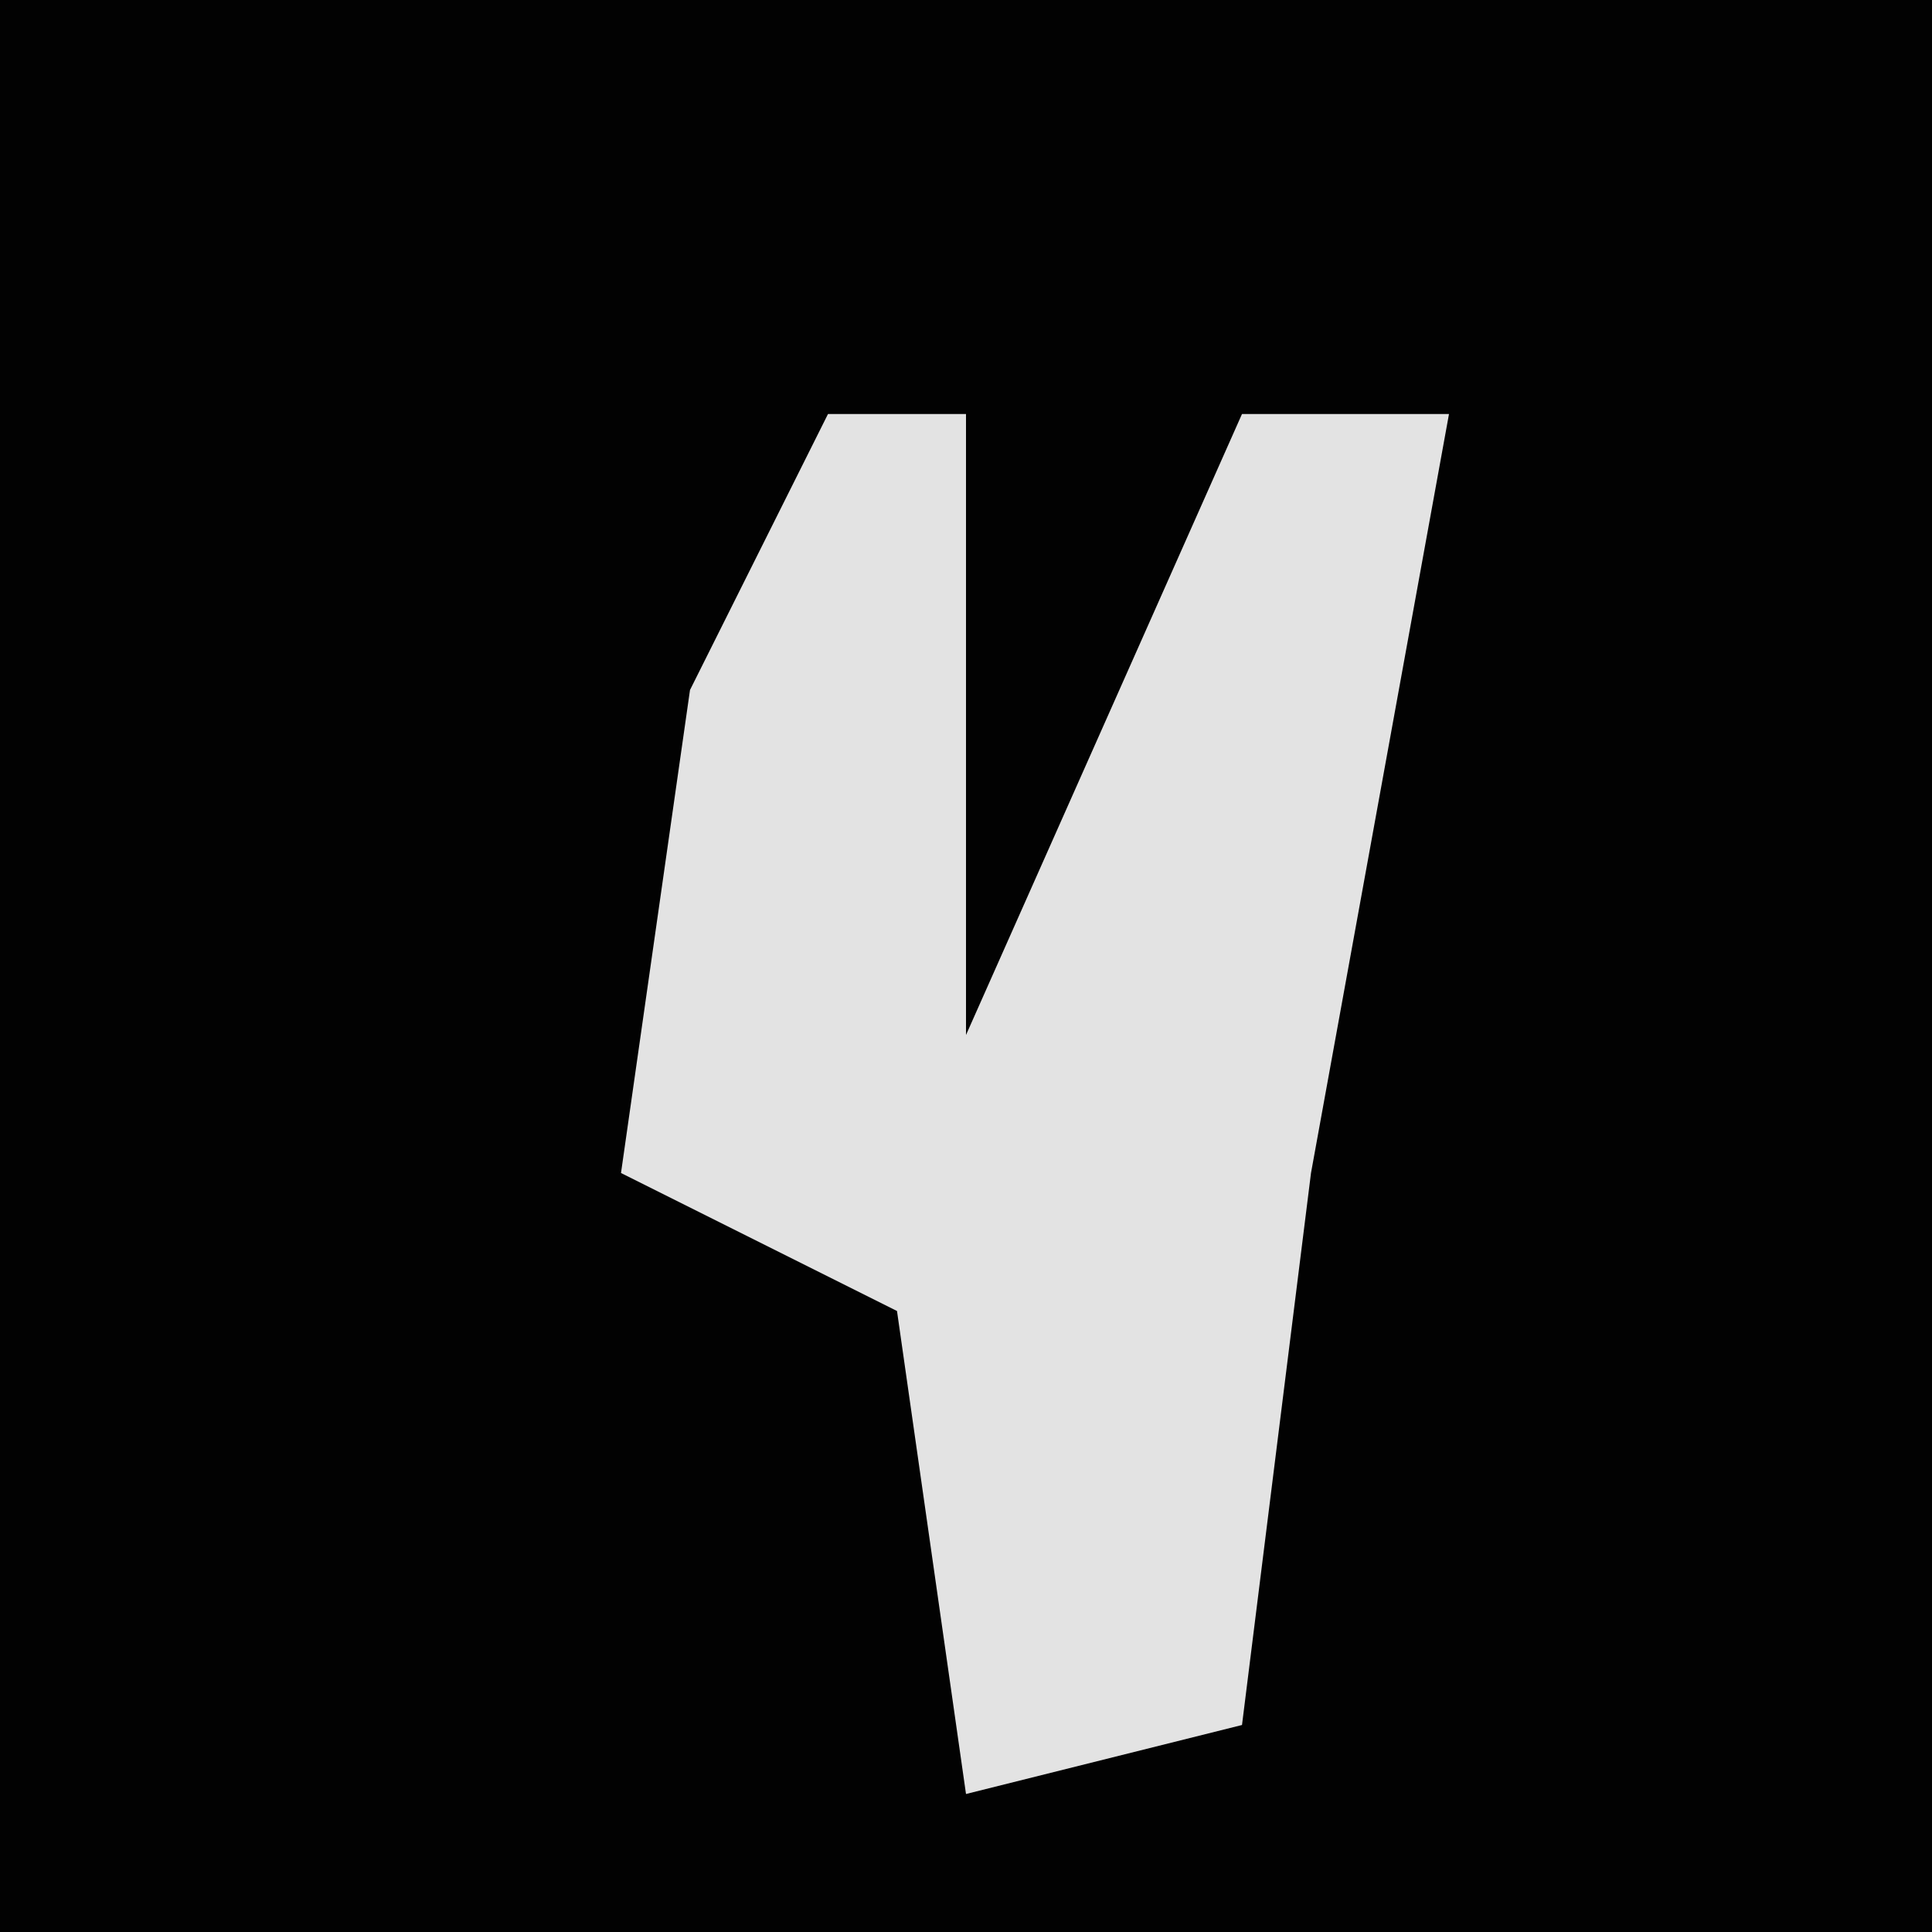 <?xml version="1.0" encoding="UTF-8"?>
<svg version="1.1" xmlns="http://www.w3.org/2000/svg" width="28" height="28">
<path d="M0,0 L28,0 L28,28 L0,28 Z " fill="#020202" transform="translate(0,0)"/>
<path d="M0,0 L2,0 L2,9 L6,0 L9,0 L7,11 L6,19 L2,20 L1,13 L-3,11 L-2,4 Z " fill="#E3E3E3" transform="translate(12,6)"/>
</svg>
